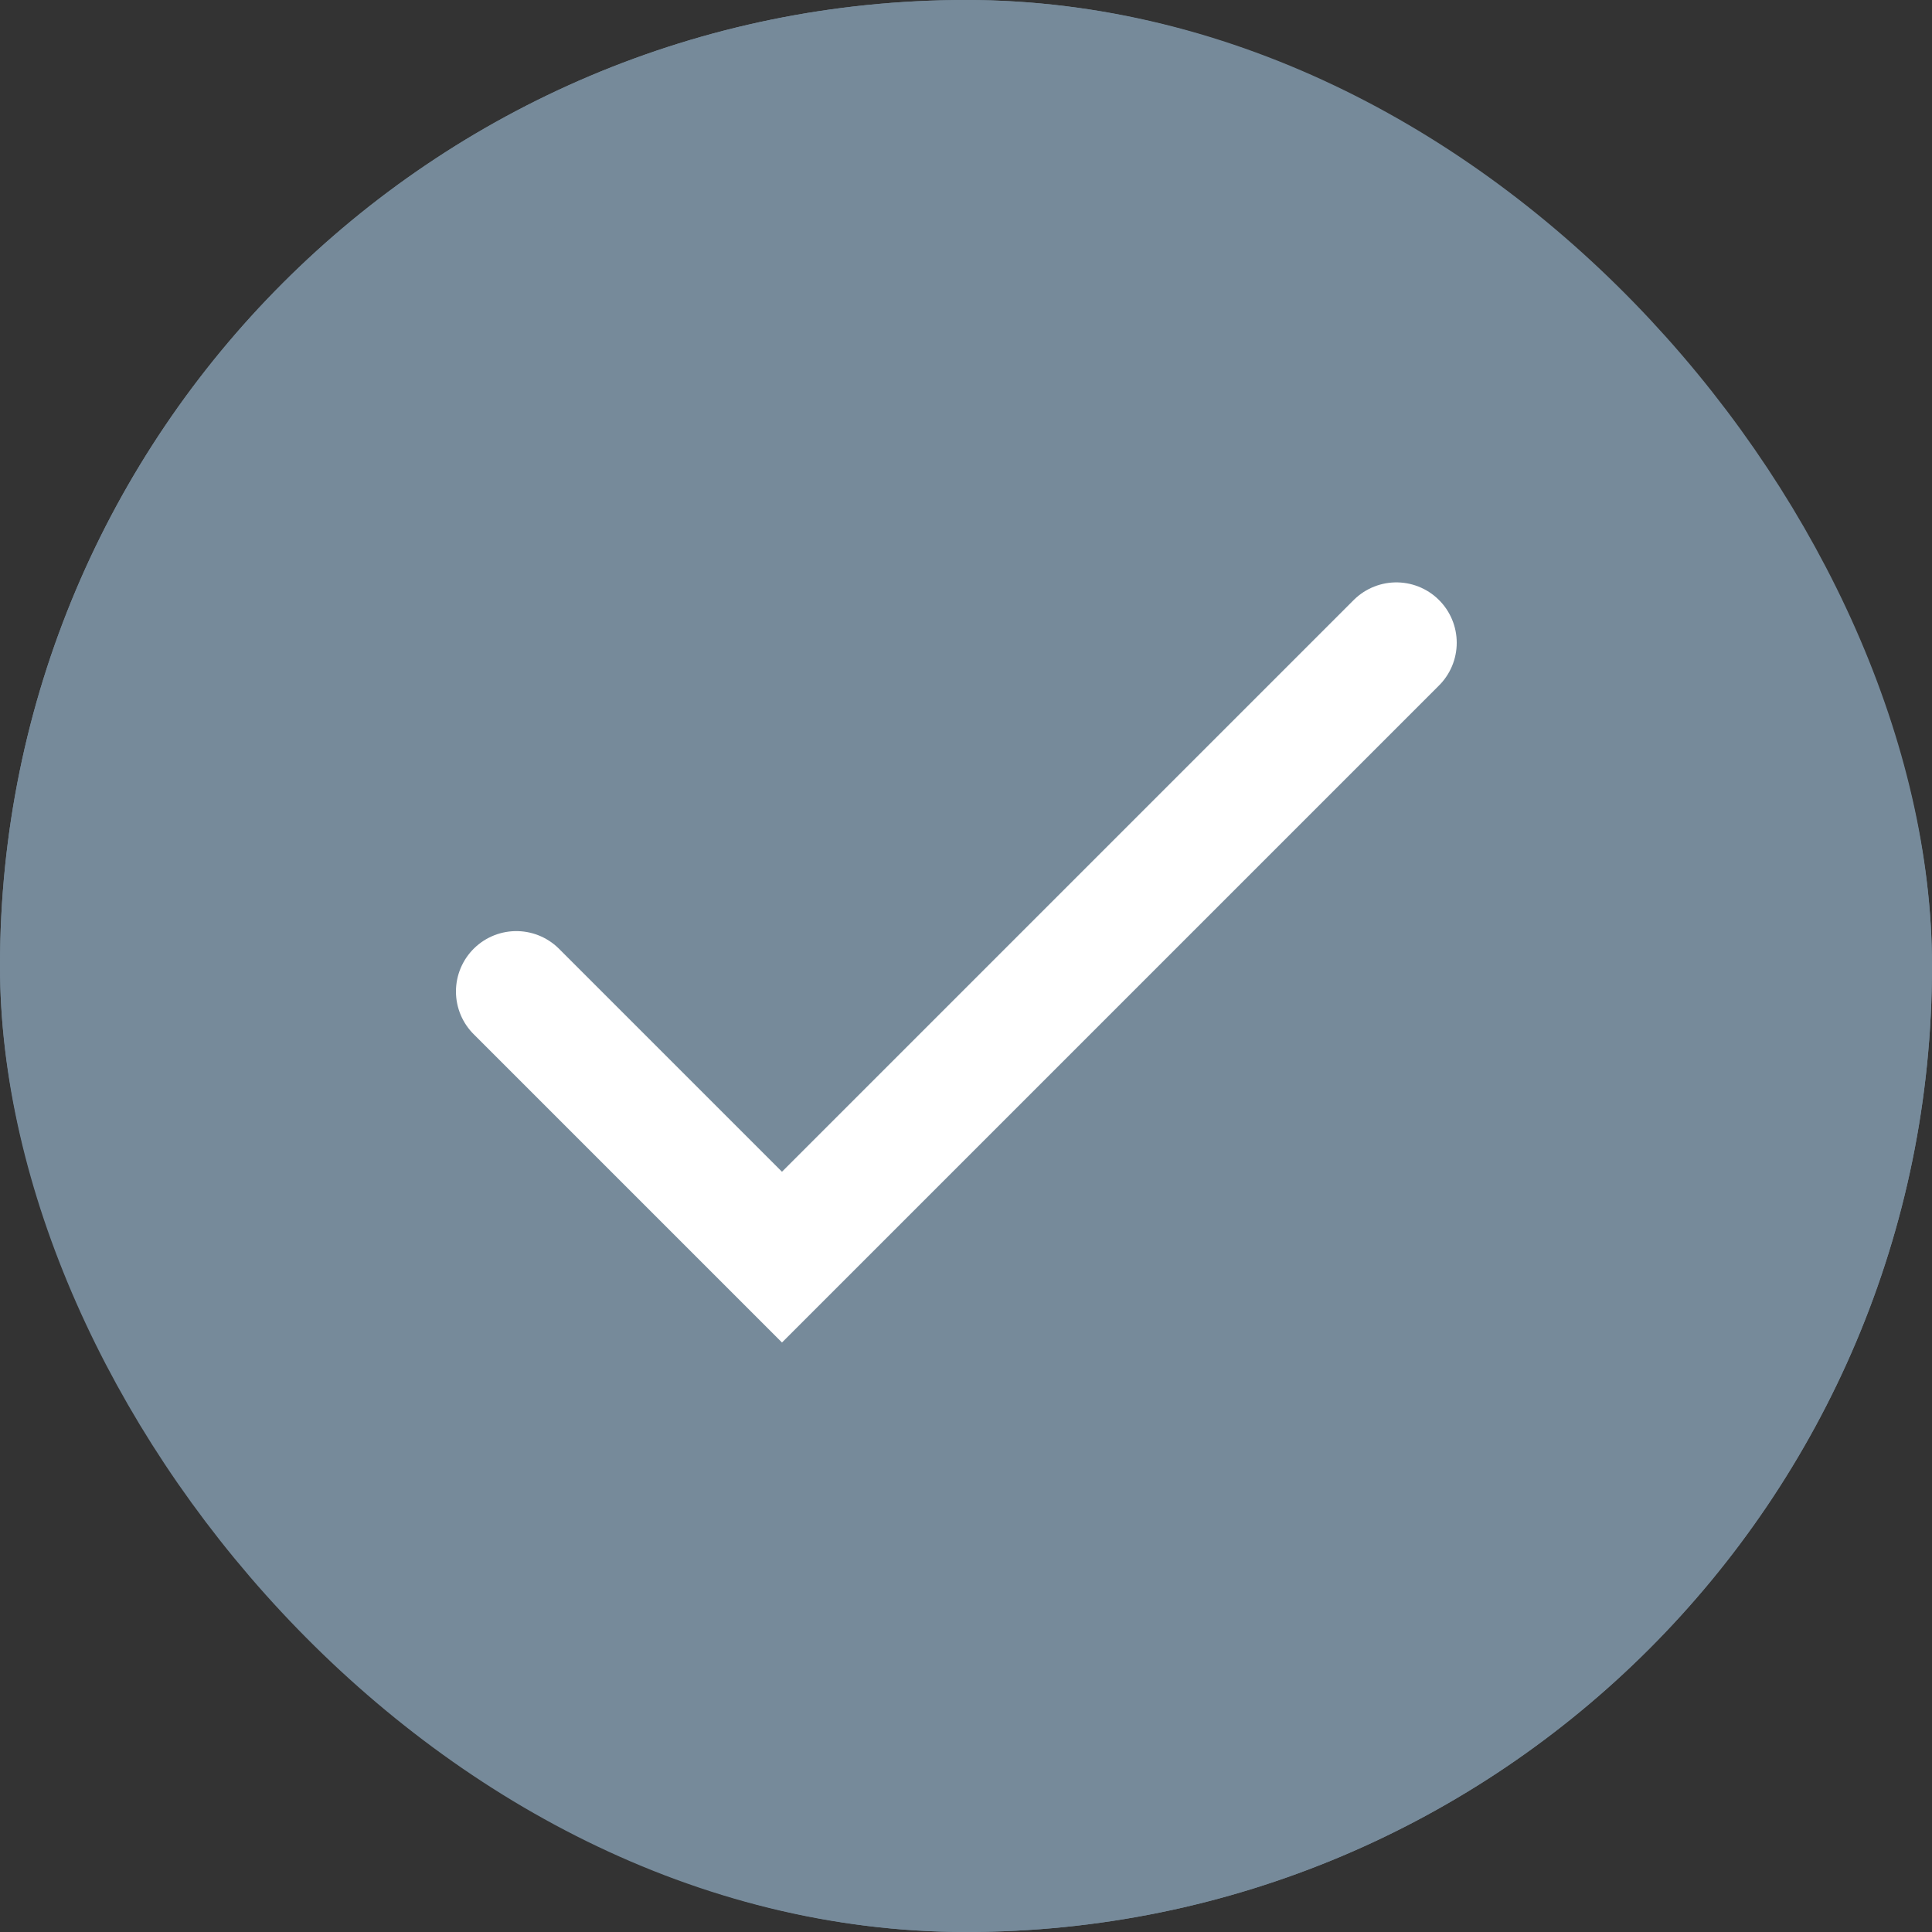 <svg id="Group_88020" data-name="Group 88020" xmlns="http://www.w3.org/2000/svg" width="16" height="16" viewBox="0 0 16 16">
  <rect x="0" y="0" width="16" height="16" fill="#333333" stroke="none"/>
  <g id="Rectangle_4" data-name="Rectangle 4" fill="#768a9a" stroke="#768a9a" stroke-width="1">
    <rect width="16" height="16" rx="8" stroke="none"/>
    <rect x="0.5" y="0.5" width="15" height="15" rx="7.5" fill="none"/>
  </g>
  <path id="Path_71729" data-name="Path 71729" d="M3.559,9.606l2.2,2.2,5.088-5.088" transform="translate(0.717 -1.395)" fill="none" stroke="#fff" stroke-linecap="round" stroke-width="1"/>
</svg>
